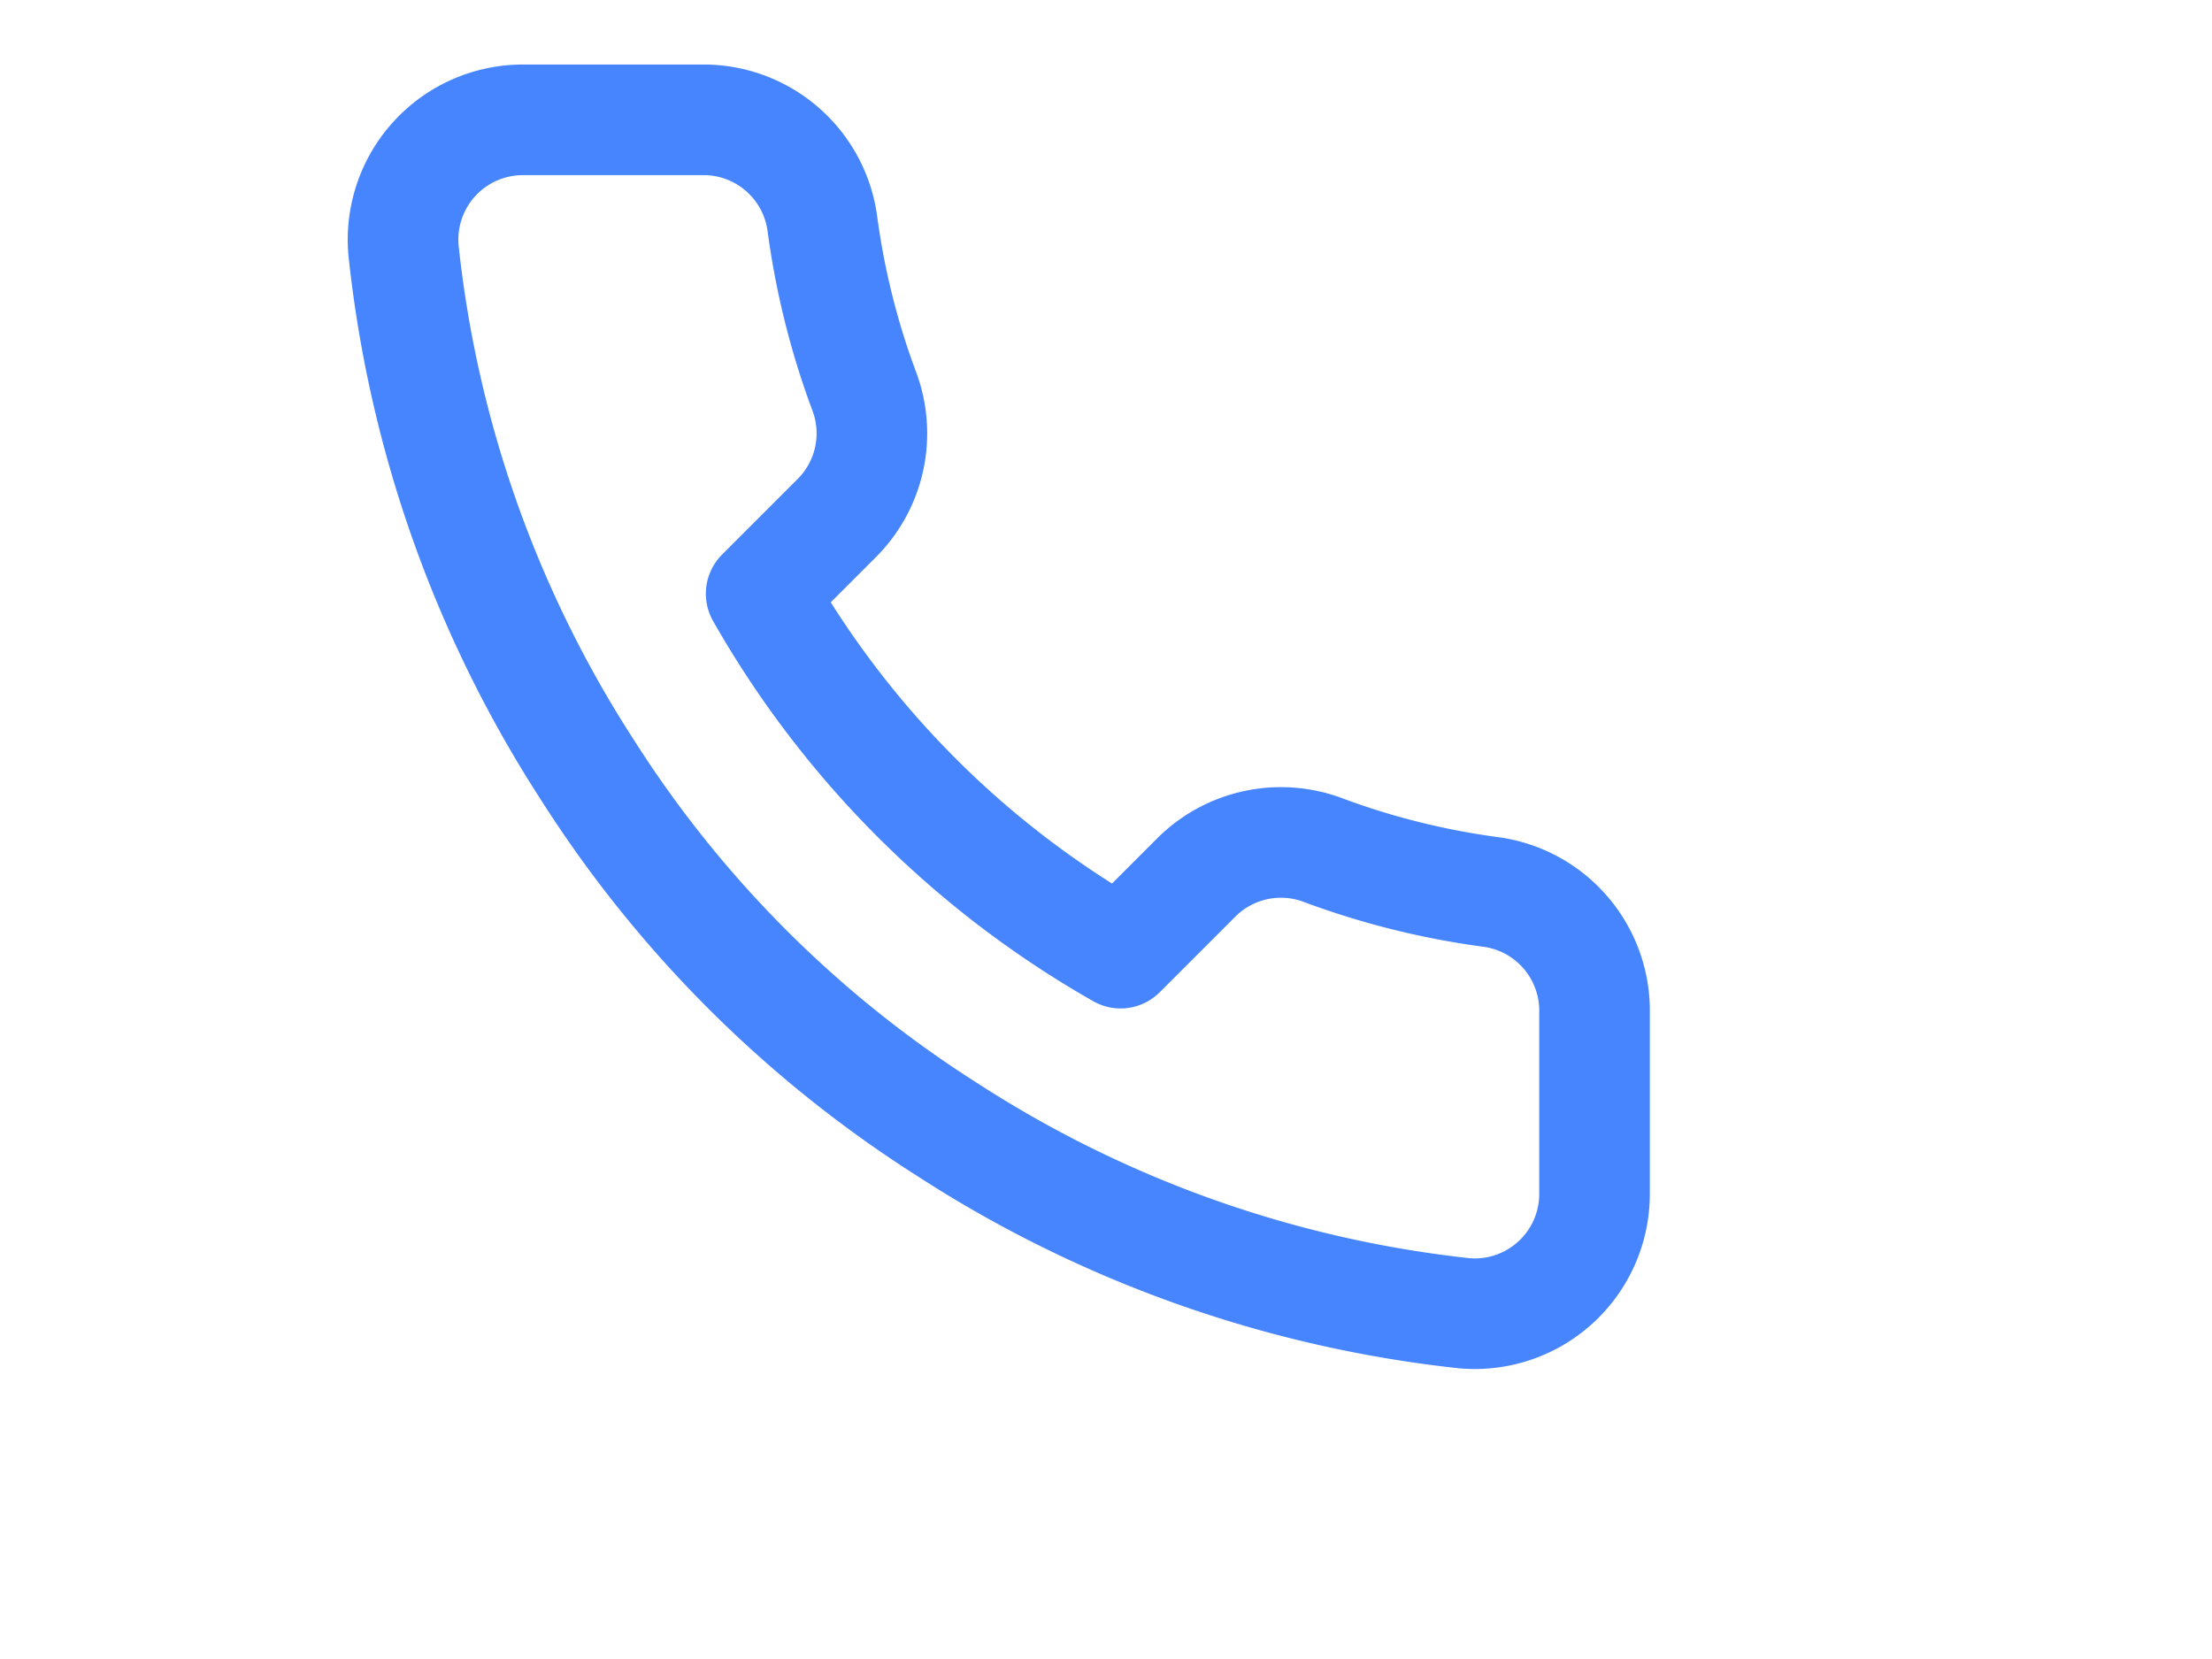 <svg xmlns="http://www.w3.org/2000/svg" fill="none" viewBox="-5 0 40 30">
  <path stroke="#4785FE" stroke-linecap="round" stroke-linejoin="round" stroke-width="2" d="M23.834 18.33v3.25a2.165 2.165 0 01-2.362 2.167 21.44 21.44 0 01-9.35-3.326 21.123 21.123 0 01-6.5-6.5 21.44 21.44 0 01-3.325-9.393 2.167 2.167 0 012.156-2.361h3.25A2.167 2.167 0 019.869 4.03c.138 1.04.392 2.061.759 3.044a2.166 2.166 0 01-.488 2.286l-1.376 1.376a17.333 17.333 0 006.5 6.5l1.376-1.376a2.166 2.166 0 012.286-.487c.983.366 2.004.62 3.044.758a2.167 2.167 0 011.864 2.199z"/>
</svg>
